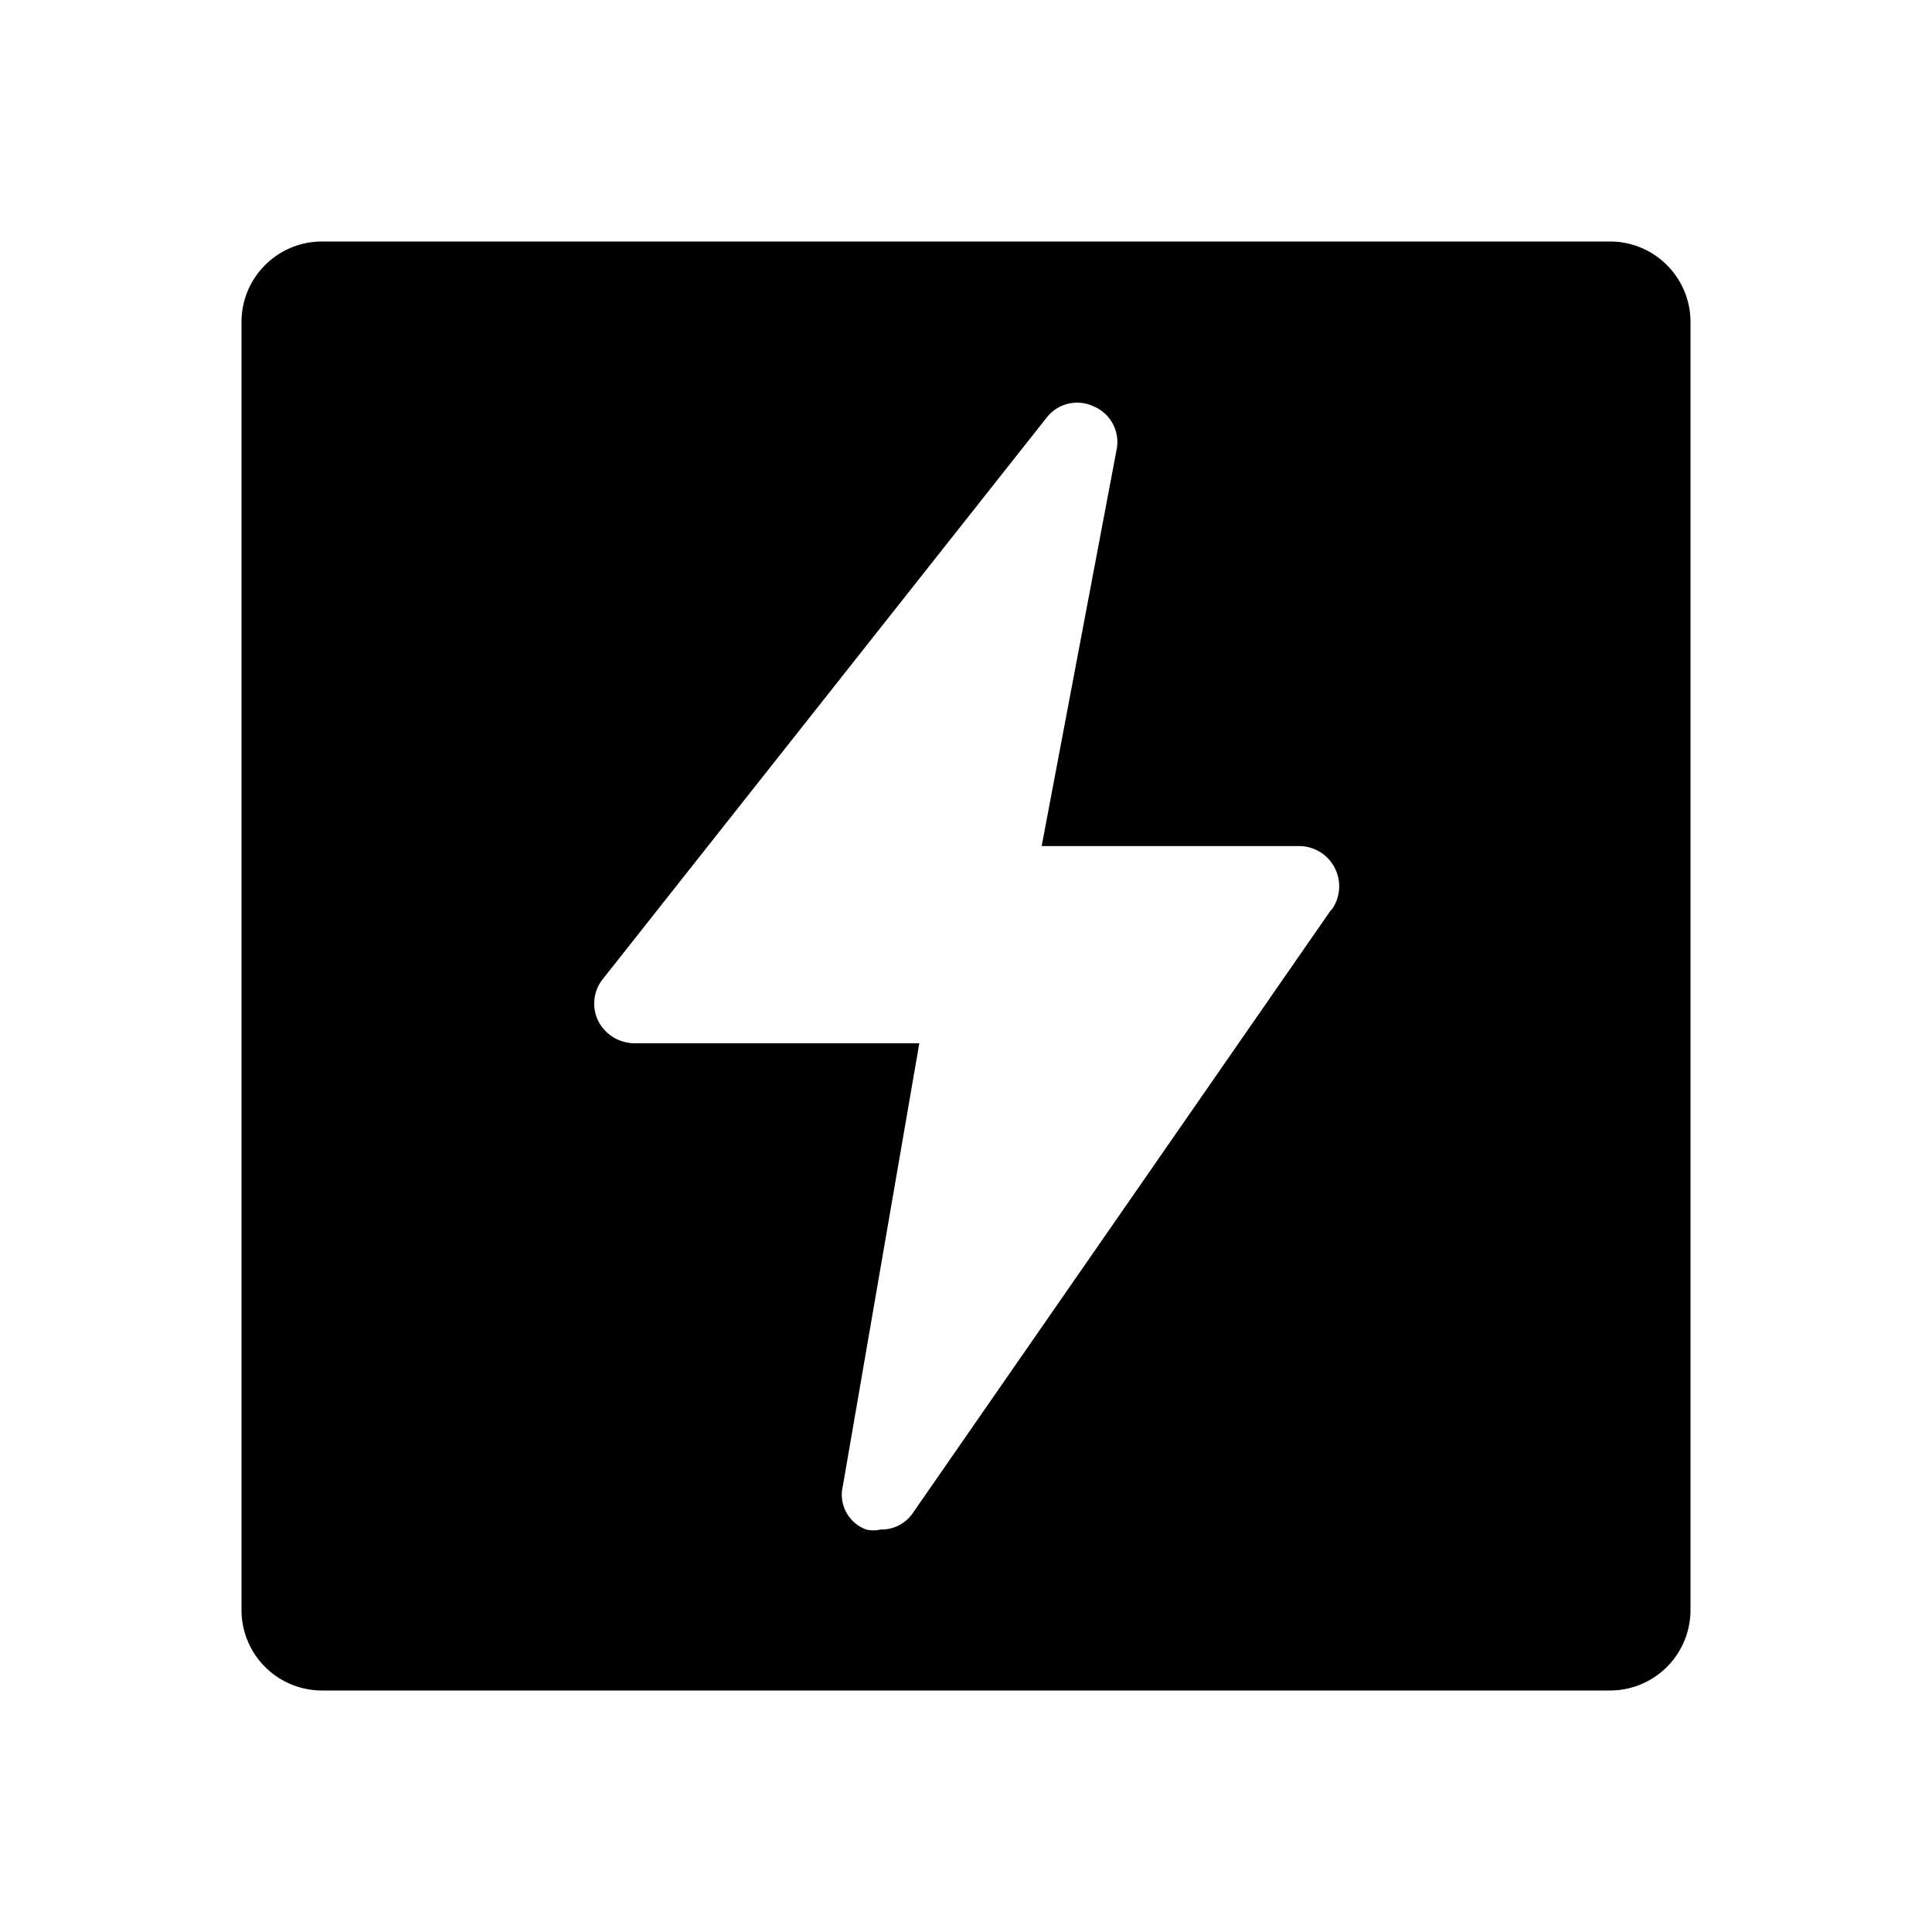 <svg
  xmlns="http://www.w3.org/2000/svg"
  viewBox="0 0 24 24"
  width="24"
  height="24"
>
  <path
    d="M20,3H4A1,1,0,0,0,3,4V20a1,1,0,0,0,1,1H20a1,1,0,0,0,1-1V4A1,1,0,0,0,20,3Zm-3.47,8.31-5.18,7.47a.47.47,0,0,1-.41.22.39.39,0,0,1-.18,0,.46.46,0,0,1-.29-.54l.95-5.5-3.54,0a.51.51,0,0,1-.45-.28.49.49,0,0,1,.06-.52L13,5.19a.48.48,0,0,1,.59-.14.48.48,0,0,1,.28.54l-.93,4.92,3.21,0a.5.5,0,0,1,.4.78Z"
    fill="currentColor"
  />
</svg>
